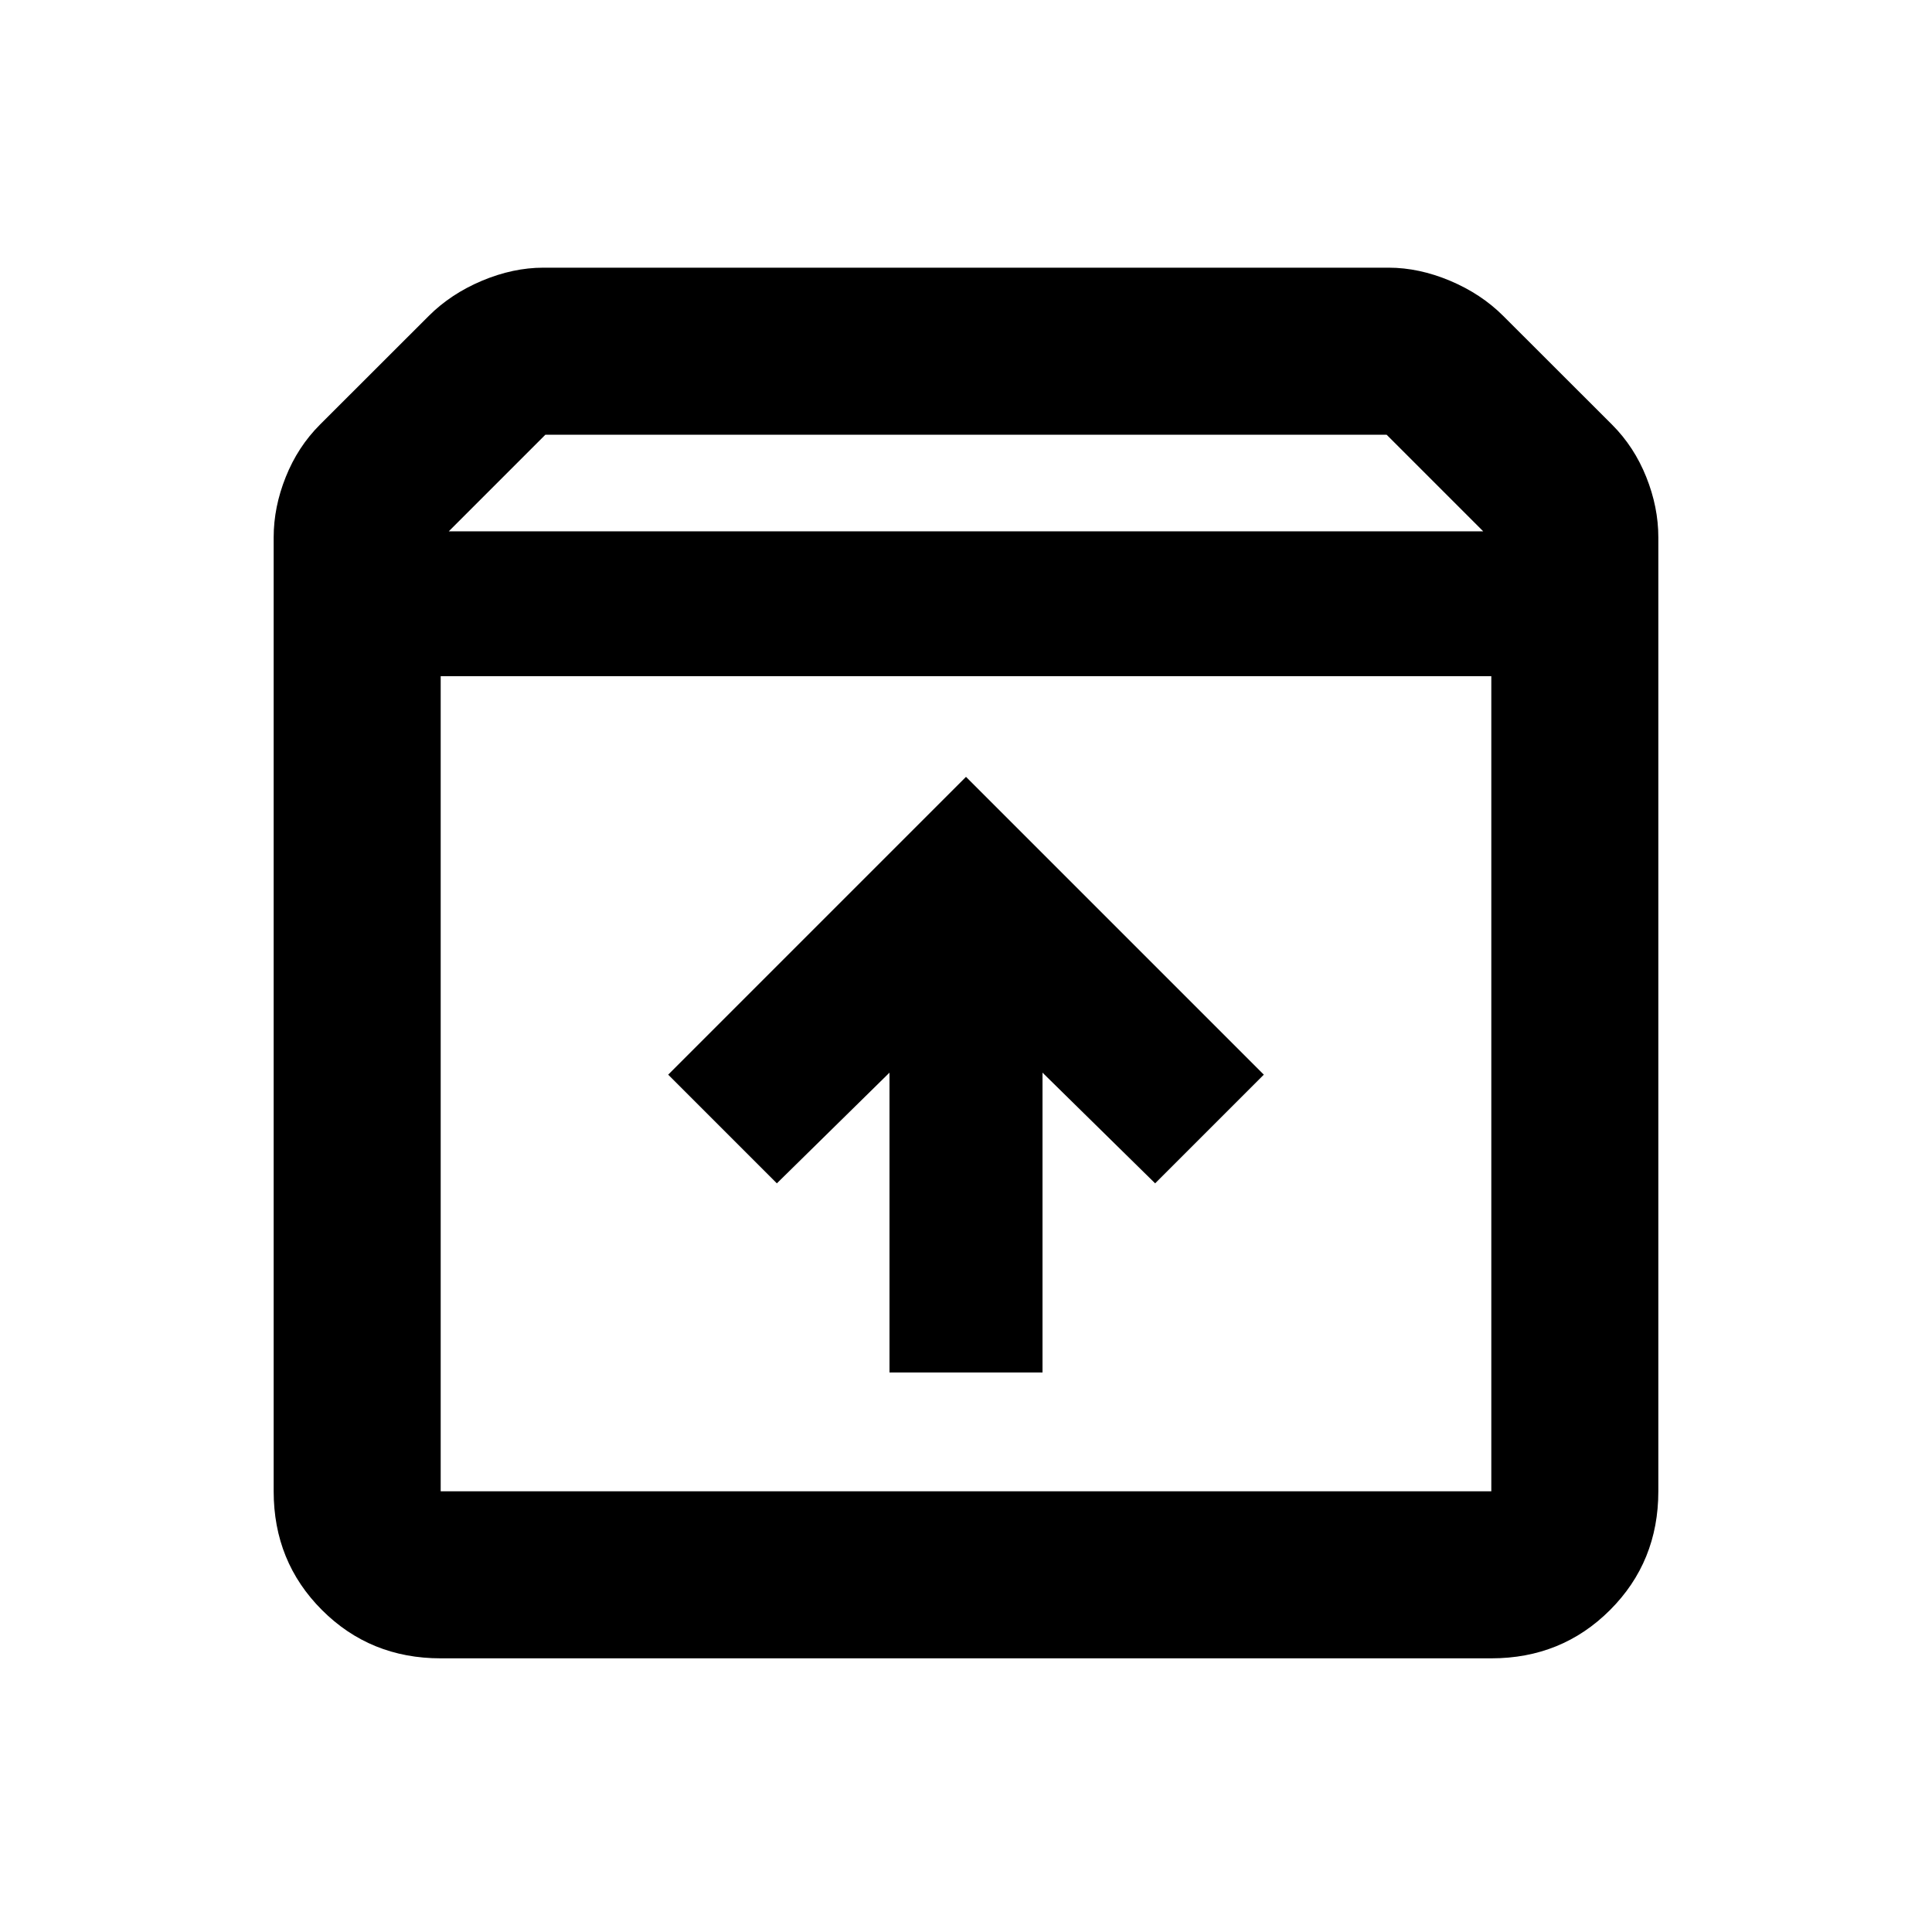 <svg xmlns="http://www.w3.org/2000/svg" height="20" width="20"><path d="M4.562 17.167q-.729 0-1.229-.5-.5-.5-.5-1.229V5.562q0-.312.125-.624.125-.313.354-.542l1.126-1.125q.229-.229.552-.365.322-.135.635-.135h8.75q.313 0 .635.135.323.136.552.365l1.126 1.125q.229.229.354.542.125.312.125.624v9.876q0 .729-.5 1.229-.5.5-1.229.5ZM4.646 5.5h10.708l-1-1H5.646ZM4.562 7v8.438h10.876V7Zm4.646 7.208h1.584v-3.104l1.166 1.146 1.125-1.125L10 8.042l-3.083 3.083 1.125 1.125 1.166-1.146Zm-4.646 1.23h10.876H4.562Z"/></svg>